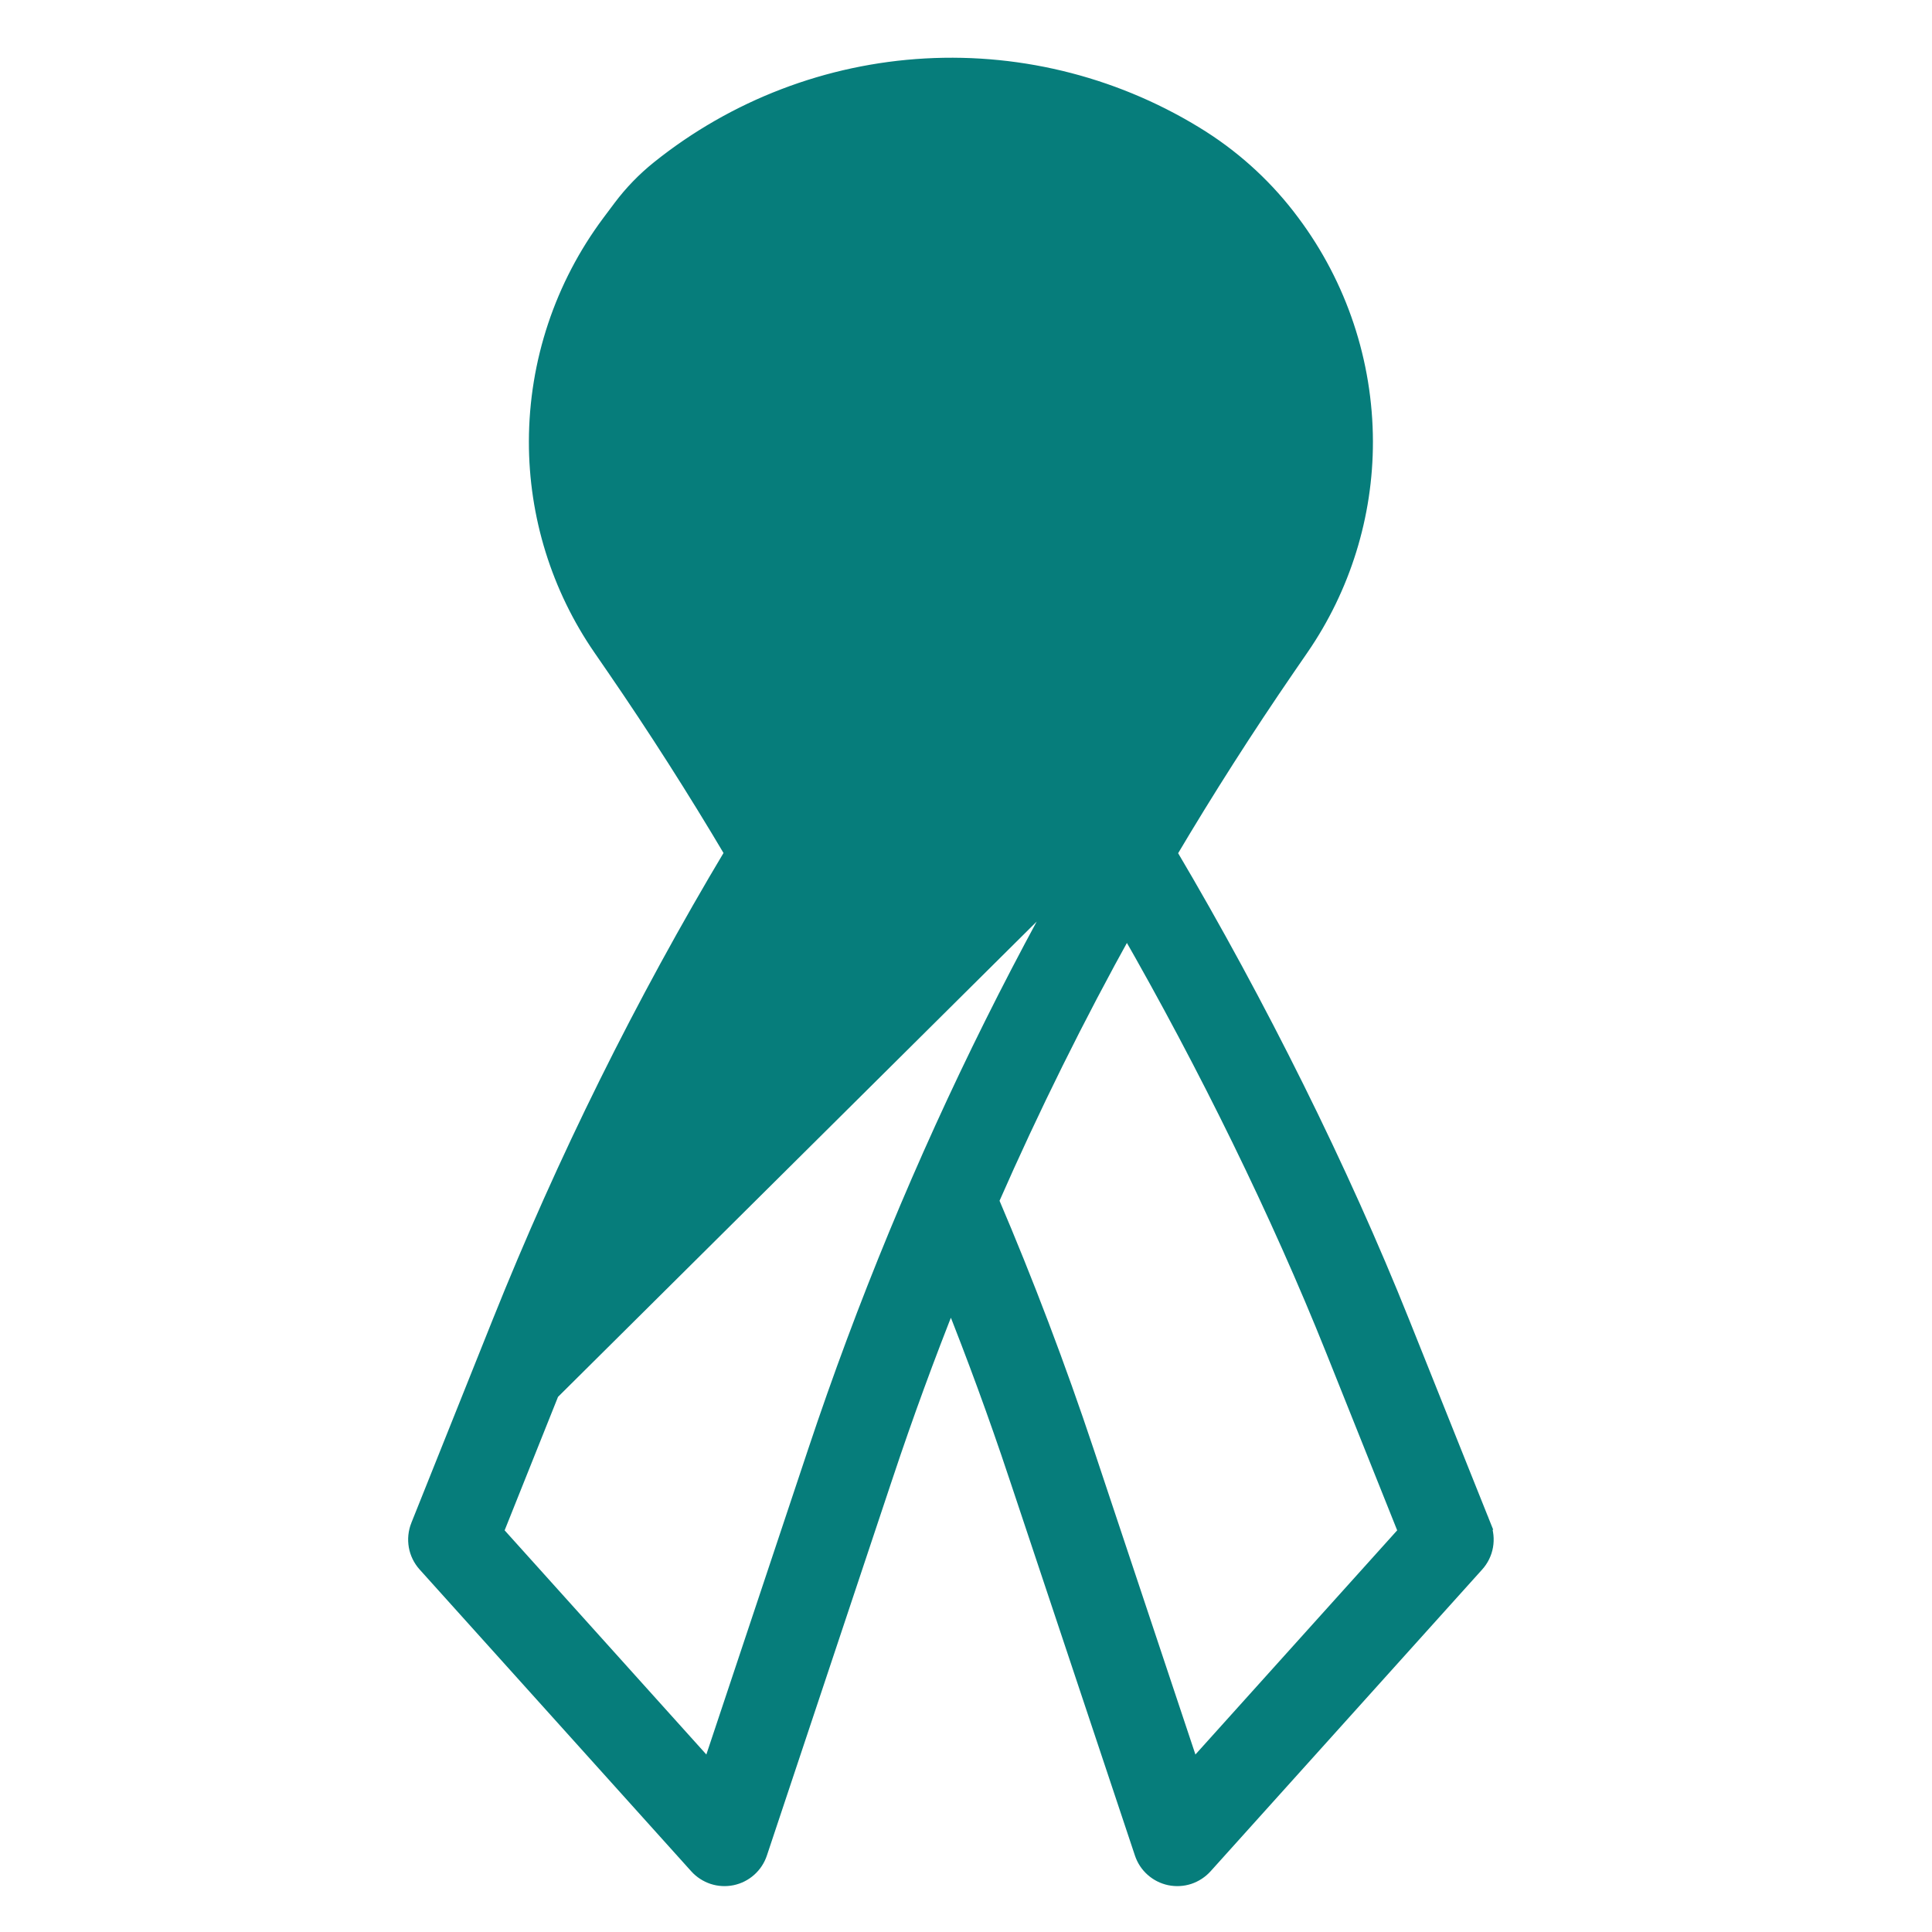 <svg width="40" height="40" viewBox="0 0 40 40" fill="none" xmlns="http://www.w3.org/2000/svg">
<path d="M8.655 31.587L8.655 31.587L10.34 27.376L10.34 27.376C11.685 24.015 13.295 20.767 15.154 17.66C14.385 16.361 13.565 15.076 12.712 13.835L12.712 13.835L12.432 13.428C11.562 12.167 11.098 10.671 11.1 9.14L11.1 9.139C11.103 7.503 11.634 5.91 12.614 4.599L12.614 4.599L12.843 4.293C13.071 3.989 13.336 3.715 13.633 3.477L13.633 3.477C15.21 2.212 17.143 1.472 19.161 1.36C21.18 1.248 23.183 1.77 24.89 2.853L24.891 2.854C25.615 3.317 26.249 3.908 26.761 4.599C27.741 5.91 28.271 7.503 28.275 9.14V9.14C28.277 10.671 27.812 12.167 26.943 13.428L8.655 31.587ZM8.655 31.587C8.602 31.722 8.587 31.868 8.612 32.011C8.637 32.153 8.702 32.286 8.799 32.394C8.799 32.394 8.799 32.394 8.799 32.394L14.424 38.644C14.514 38.744 14.63 38.819 14.759 38.862C14.888 38.904 15.025 38.911 15.158 38.884C15.291 38.856 15.414 38.794 15.515 38.704C15.616 38.614 15.692 38.499 15.735 38.37L18.346 30.537L18.204 30.489L18.346 30.537C18.758 29.302 19.205 28.081 19.687 26.875C20.17 28.083 20.619 29.309 21.028 30.537L21.171 30.489L21.028 30.537L23.64 38.37C23.683 38.499 23.758 38.614 23.86 38.704C23.961 38.794 24.084 38.856 24.217 38.884C24.349 38.911 24.487 38.904 24.616 38.862C24.745 38.819 24.86 38.744 24.951 38.644L30.576 32.394C30.673 32.286 30.738 32.153 30.763 32.011C30.788 31.868 30.773 31.722 30.72 31.587L30.58 31.643L30.72 31.587L29.035 27.376C27.78 24.238 26.074 20.801 24.218 17.664C24.989 16.362 25.804 15.086 26.663 13.835L26.943 13.428L8.655 31.587ZM18.721 12.295C17.796 13.554 16.908 14.854 16.07 16.175C15.406 15.083 14.709 14.005 13.989 12.957C13.989 12.957 13.989 12.957 13.989 12.957L13.709 12.55L13.709 12.55C13.018 11.547 12.648 10.358 12.65 9.14C12.652 7.896 13.038 6.685 13.752 5.669L16.089 8.786L16.089 8.786L16.089 8.786L16.091 8.788L18.721 12.295ZM16.723 18.061L16.723 18.061C16.724 18.058 16.726 18.056 16.727 18.055C16.728 18.052 16.729 18.05 16.73 18.048L16.73 18.047C17.846 16.214 19.064 14.415 20.351 12.698L25.623 5.669C26.337 6.685 26.722 7.896 26.725 9.14C26.726 10.358 26.357 11.547 25.666 12.55L25.666 12.55L25.386 12.957C21.762 18.227 18.898 23.979 16.876 30.046L14.685 36.617L10.274 31.715L11.779 27.952C11.779 27.952 11.779 27.952 11.779 27.952C13.151 24.524 14.805 21.216 16.723 18.061ZM27.596 27.952L29.101 31.715L24.689 36.617L22.499 30.046C21.917 28.299 21.255 26.556 20.531 24.859C21.375 22.935 22.307 21.053 23.329 19.215C24.972 22.075 26.471 25.139 27.596 27.952ZM24.059 4.162C24.23 4.27 24.394 4.388 24.551 4.515L22.395 7.391C20.628 6.886 18.755 6.892 16.992 7.407L14.824 4.515C16.125 3.543 17.688 2.981 19.313 2.904C20.987 2.825 22.644 3.264 24.059 4.162ZM19.687 11L18 8.75C19.115 8.51 20.267 8.506 21.384 8.738L19.687 11Z" fill="#067D7B" stroke="#067D7B" stroke-width="0.3"/>
</svg>
